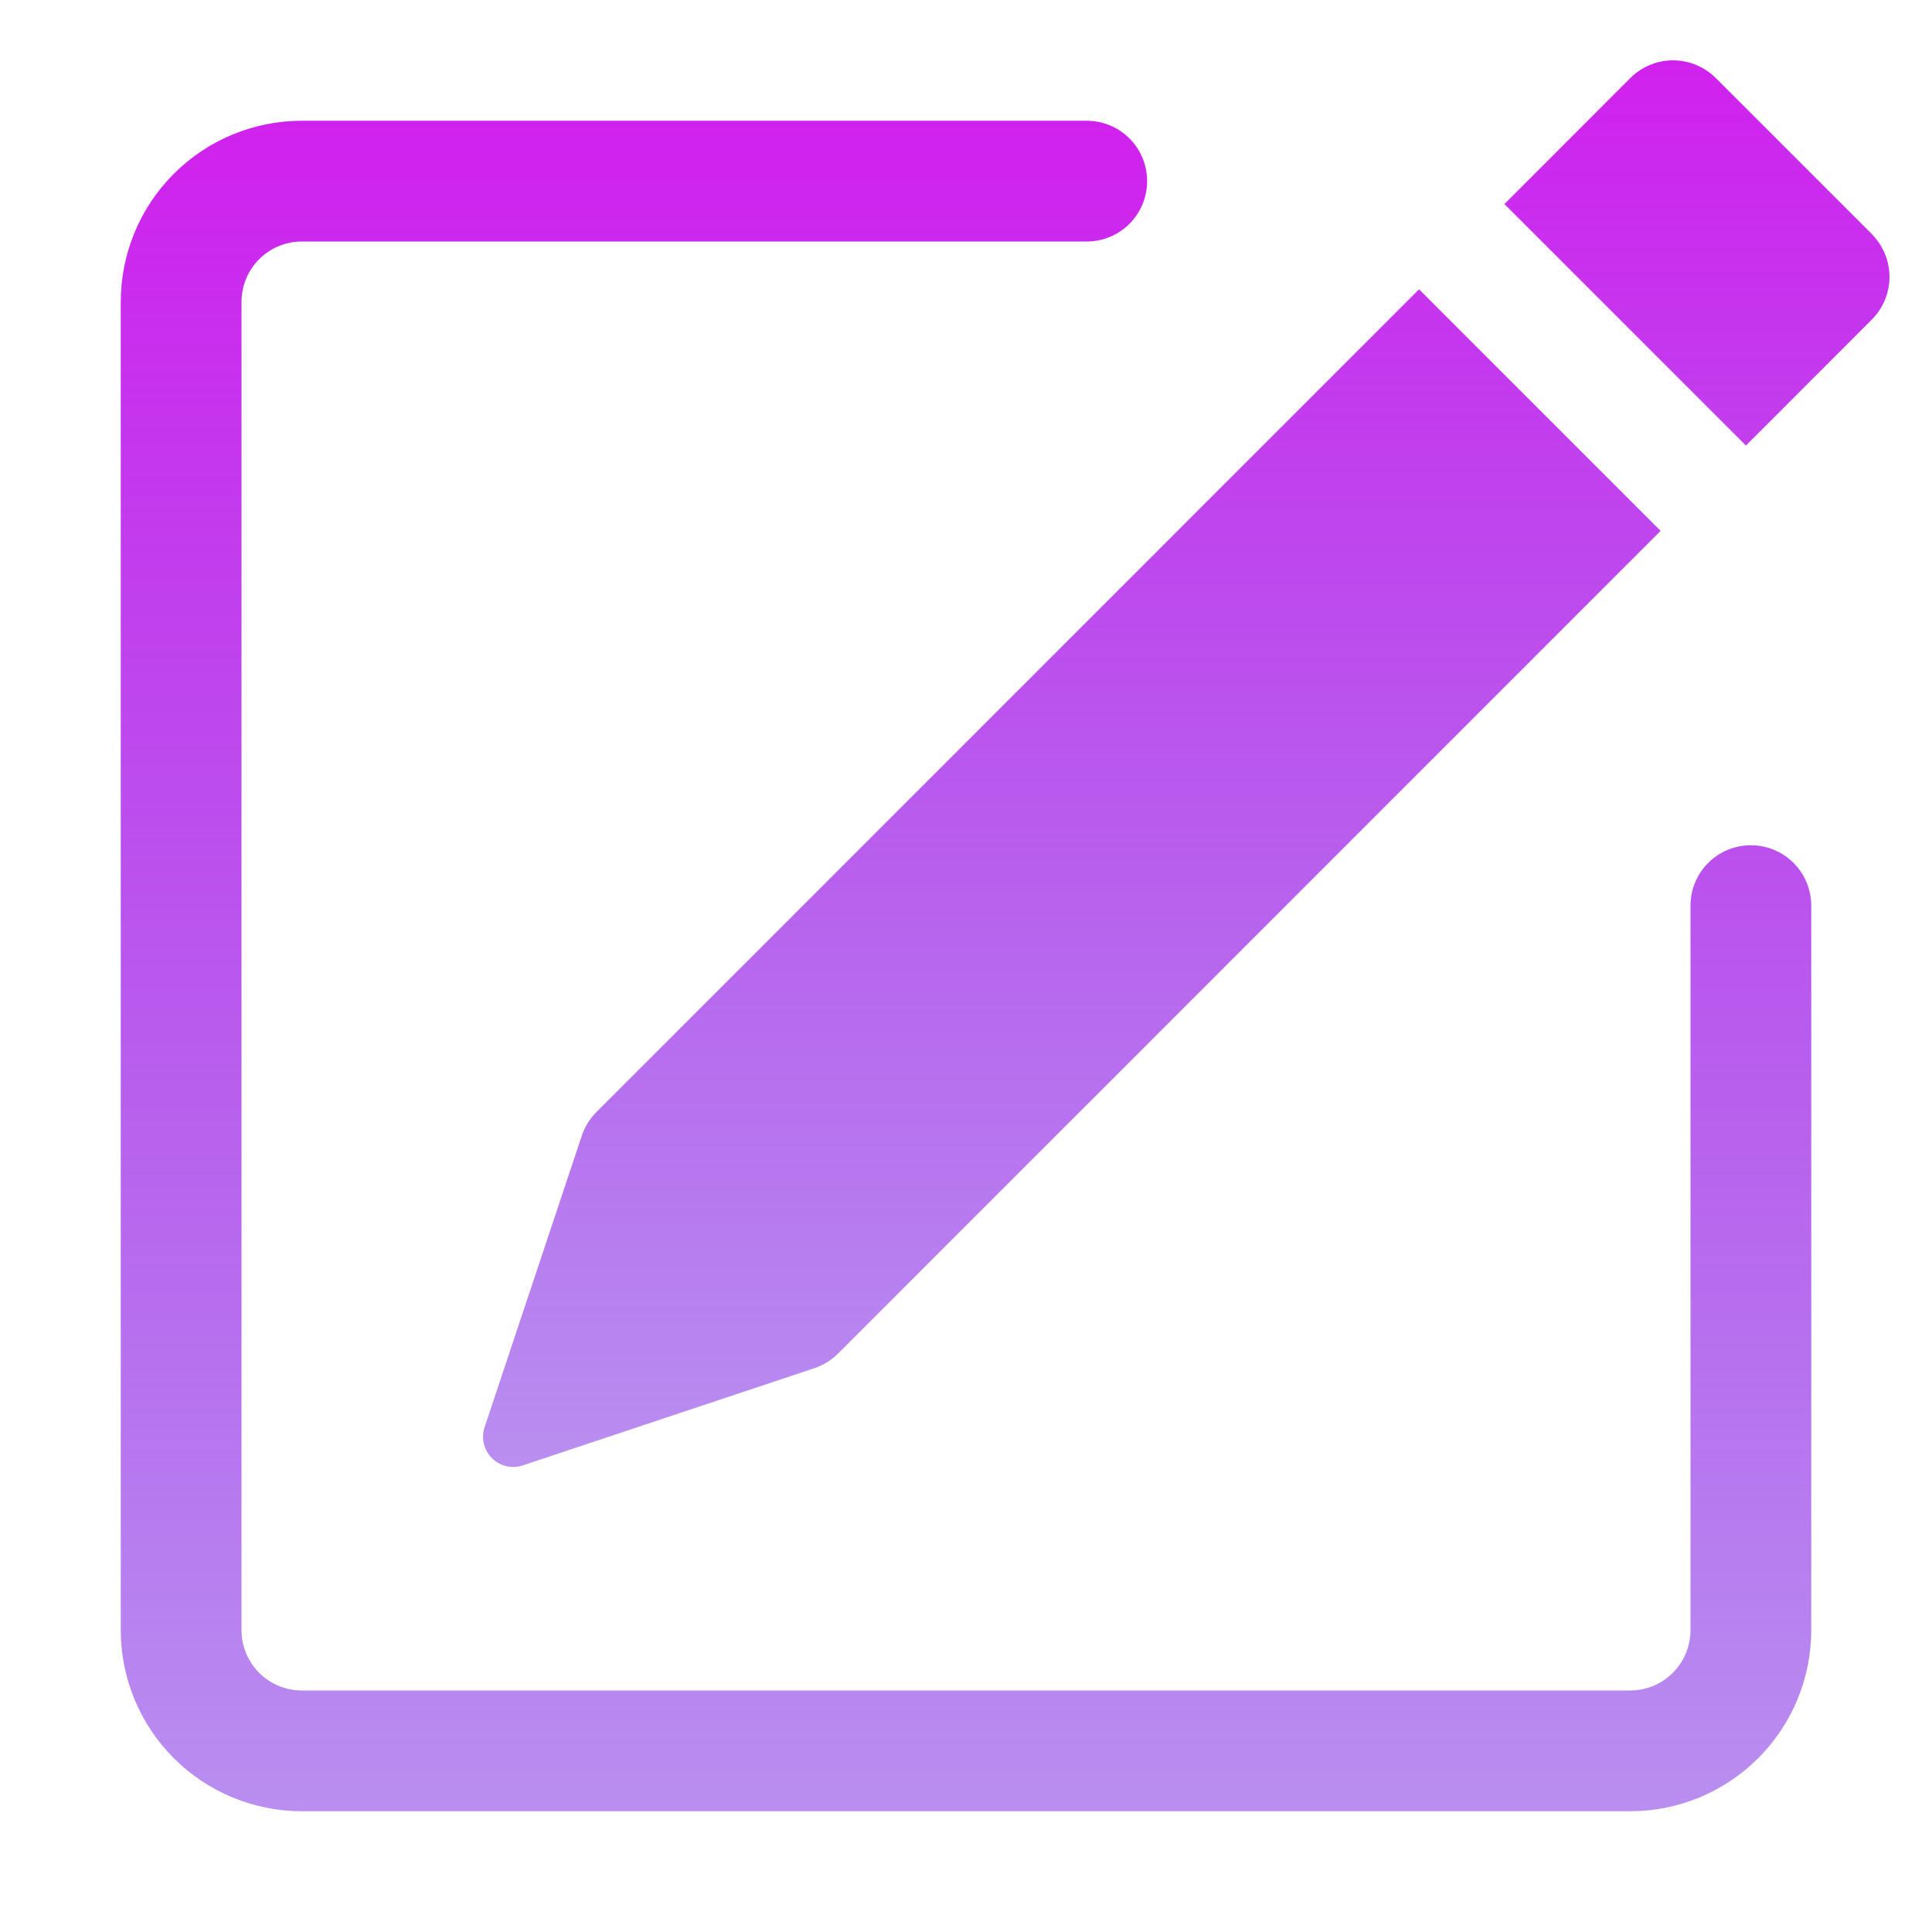 <svg width="100" height="100" viewBox="0 0 100 100" fill="none" xmlns="http://www.w3.org/2000/svg">
<path d="M96.888 12.125C97.471 12.711 97.799 13.504 97.799 14.331C97.799 15.158 97.471 15.952 96.888 16.538L90.369 23.062L77.869 10.562L84.388 4.038C84.974 3.452 85.768 3.123 86.597 3.123C87.425 3.123 88.22 3.452 88.806 4.038L96.888 12.119V12.125ZM85.95 27.475L73.45 14.975L30.869 57.562C30.525 57.906 30.266 58.326 30.113 58.788L25.081 73.875C24.99 74.15 24.977 74.445 25.044 74.727C25.111 75.009 25.255 75.267 25.459 75.472C25.664 75.677 25.922 75.821 26.204 75.887C26.486 75.954 26.781 75.941 27.056 75.85L42.144 70.819C42.605 70.667 43.024 70.41 43.369 70.069L85.95 27.481V27.475Z" fill="url(#paint0_linear_9_56)"/>
<path fill-rule="evenodd" clip-rule="evenodd" d="M6.25 84.375C6.25 86.861 7.238 89.246 8.996 91.004C10.754 92.762 13.139 93.75 15.625 93.75H84.375C86.861 93.75 89.246 92.762 91.004 91.004C92.762 89.246 93.75 86.861 93.75 84.375V46.875C93.75 46.046 93.421 45.251 92.835 44.665C92.249 44.079 91.454 43.75 90.625 43.75C89.796 43.75 89.001 44.079 88.415 44.665C87.829 45.251 87.5 46.046 87.5 46.875V84.375C87.5 85.204 87.171 85.999 86.585 86.585C85.999 87.171 85.204 87.5 84.375 87.5H15.625C14.796 87.5 14.001 87.171 13.415 86.585C12.829 85.999 12.5 85.204 12.5 84.375V15.625C12.5 14.796 12.829 14.001 13.415 13.415C14.001 12.829 14.796 12.5 15.625 12.5H56.25C57.079 12.5 57.874 12.171 58.46 11.585C59.046 10.999 59.375 10.204 59.375 9.375C59.375 8.546 59.046 7.751 58.46 7.165C57.874 6.579 57.079 6.25 56.25 6.25H15.625C13.139 6.25 10.754 7.238 8.996 8.996C7.238 10.754 6.25 13.139 6.25 15.625V84.375Z" fill="url(#paint1_linear_9_56)"/>
<defs>
<linearGradient id="paint0_linear_9_56" x1="61.401" y1="3.123" x2="61.401" y2="75.93" gradientUnits="userSpaceOnUse">
<stop stop-color="#D121EE"/>
<stop offset="1" stop-color="#741EE1" stop-opacity="0.5"/>
</linearGradient>
<linearGradient id="paint1_linear_9_56" x1="50" y1="6.25" x2="50" y2="93.75" gradientUnits="userSpaceOnUse">
<stop stop-color="#D121EE"/>
<stop offset="1" stop-color="#741EE1" stop-opacity="0.5"/>
</linearGradient>
</defs>
</svg>
